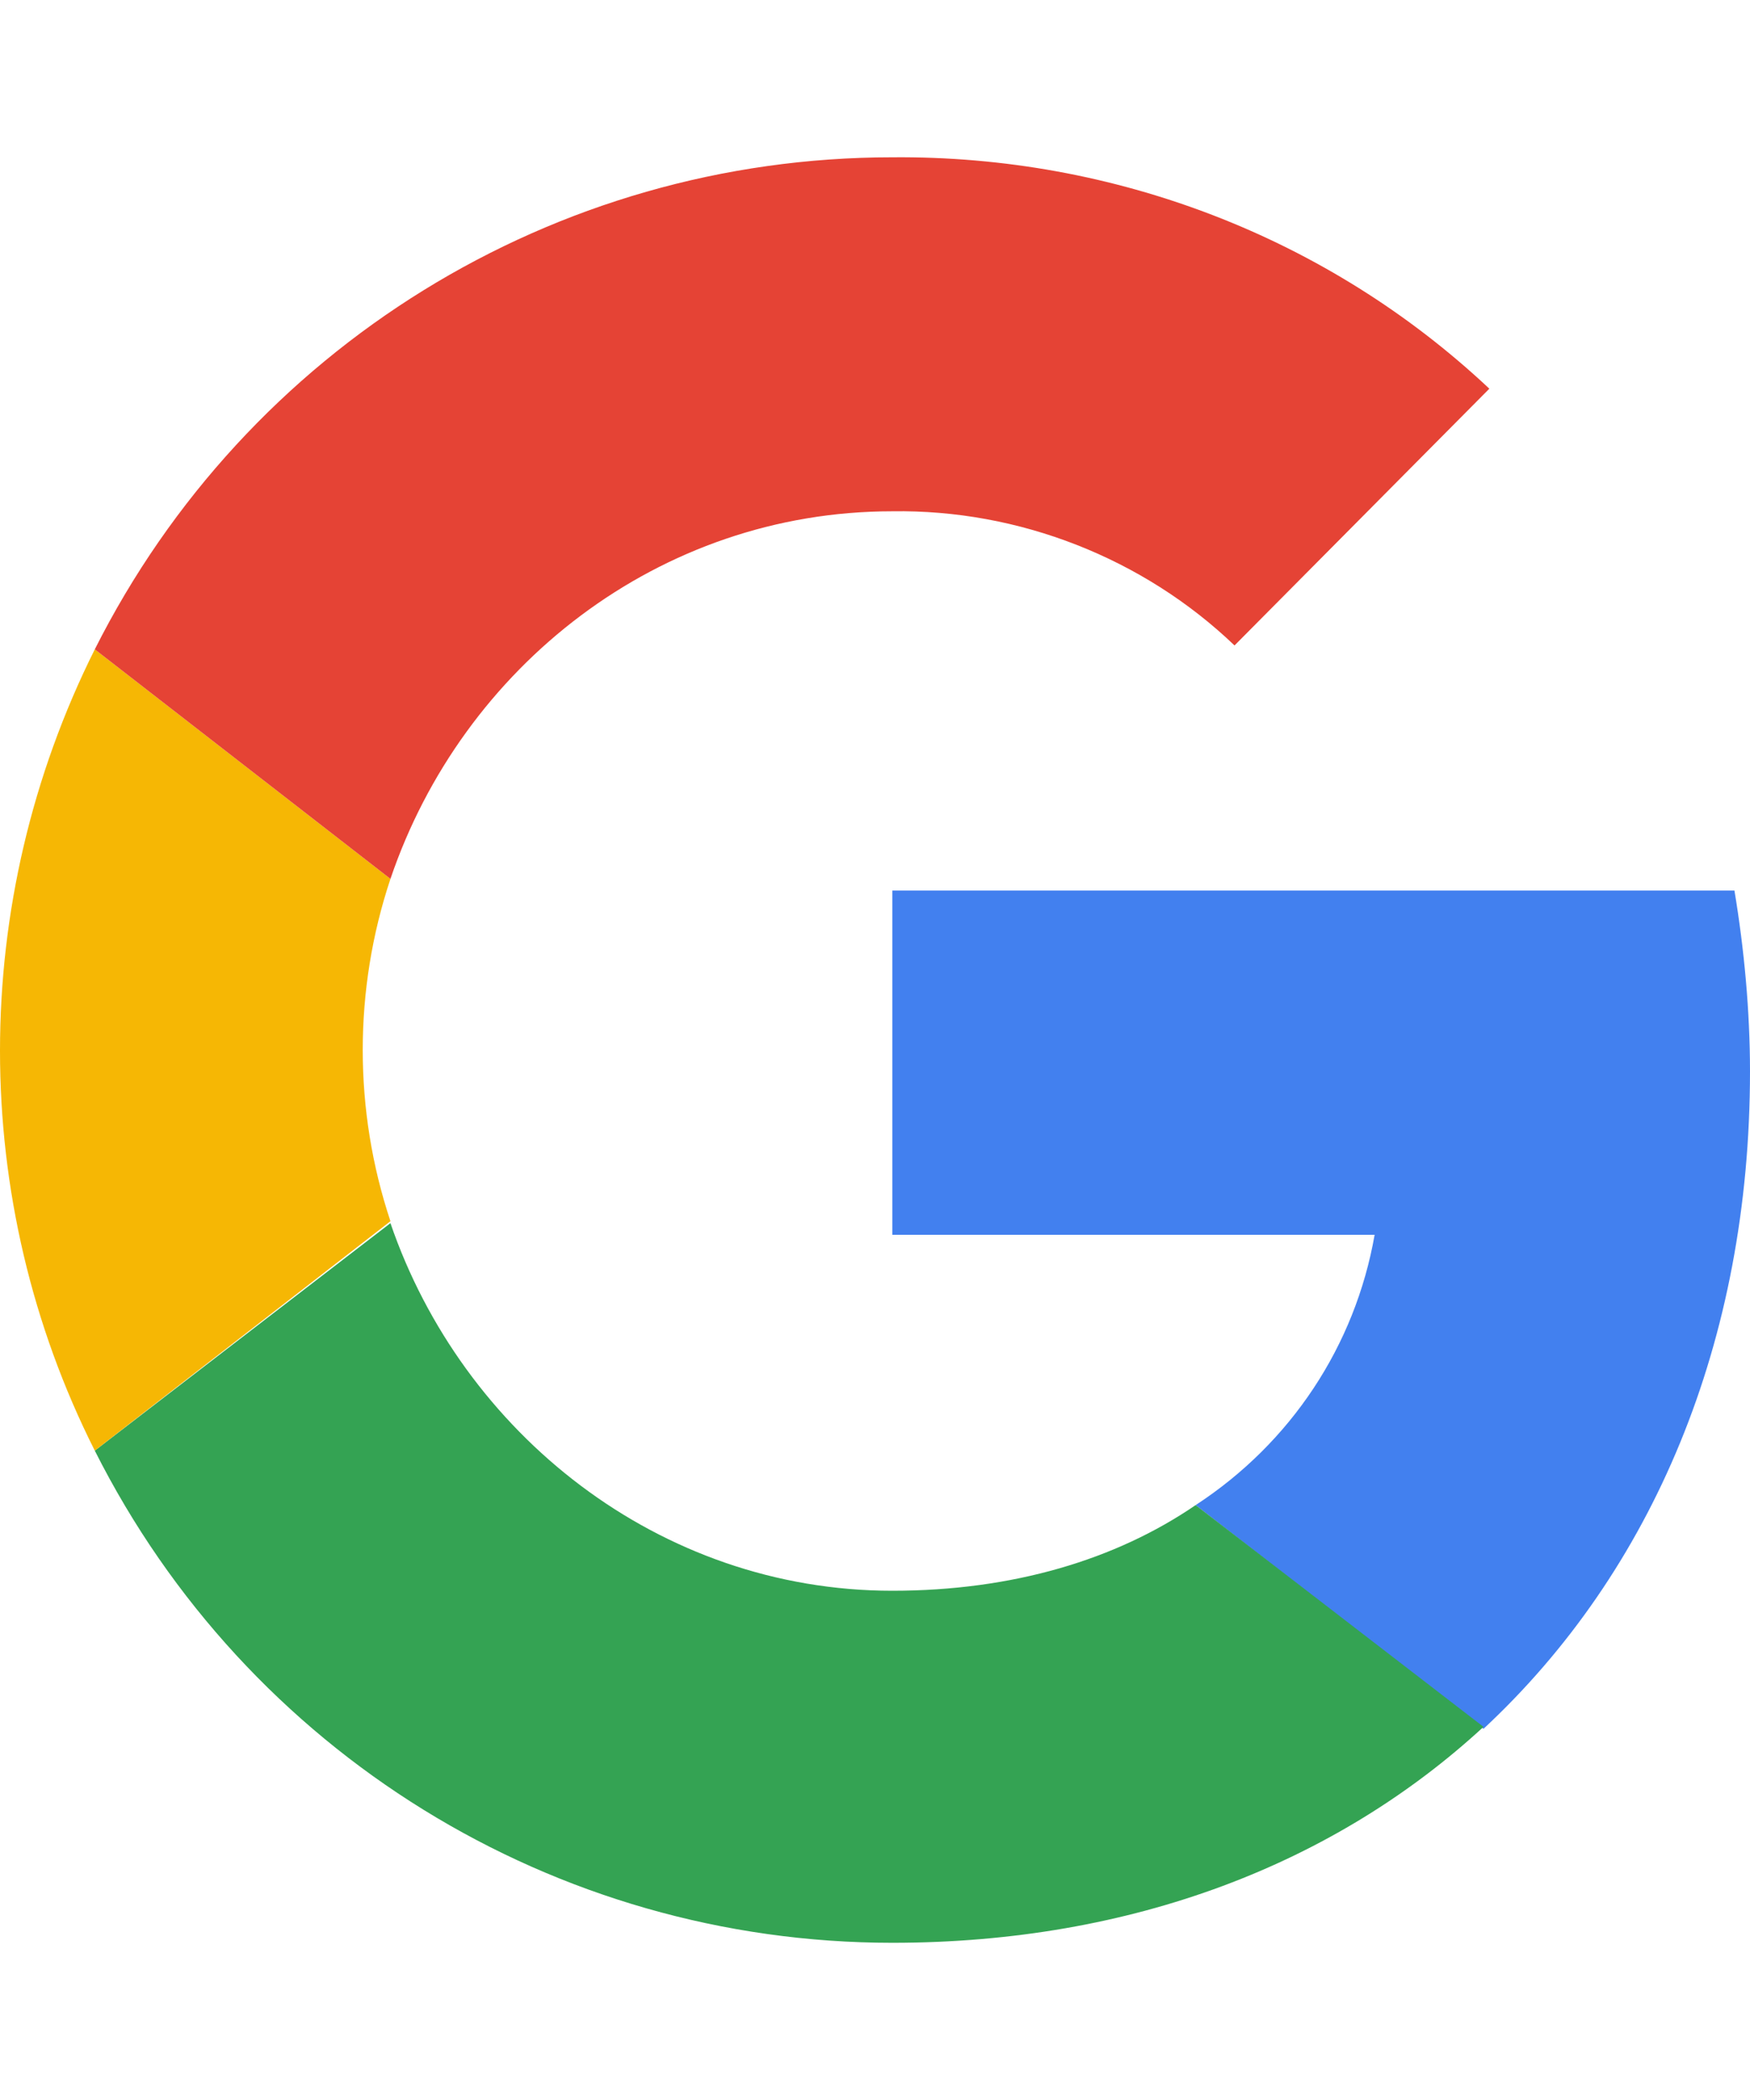 <svg width="10" height="12" viewBox="0 0 18 20" fill="none" xmlns="http://www.w3.org/2000/svg">
<path d="M18 10.22C18 9.6 17.94 8.96 17.84 8.36H9.178V11.901H14.139C13.939 13.041 13.279 14.041 12.298 14.681L15.259 16.982C17 15.362 18 13.001 18 10.22Z" fill="#4280EF"/>
<path d="M9.178 19.183C11.658 19.183 13.739 18.363 15.259 16.962L12.298 14.681C11.478 15.242 10.418 15.562 9.178 15.562C6.777 15.562 4.756 13.941 4.016 11.781L0.975 14.121C2.536 17.222 5.697 19.183 9.178 19.183Z" fill="#34A353"/>
<path d="M4.016 11.761C3.636 10.62 3.636 9.38 4.016 8.24L0.975 5.879C-0.325 8.48 -0.325 11.541 0.975 14.121L4.016 11.761Z" fill="#F6B704"/>
<path d="M9.178 4.459C10.478 4.439 11.758 4.939 12.698 5.839L15.319 3.198C13.659 1.638 11.458 0.798 9.178 0.818C5.697 0.818 2.536 2.778 0.975 5.879L4.016 8.24C4.756 6.059 6.777 4.459 9.178 4.459Z" fill="#E54335"/>
</svg>
